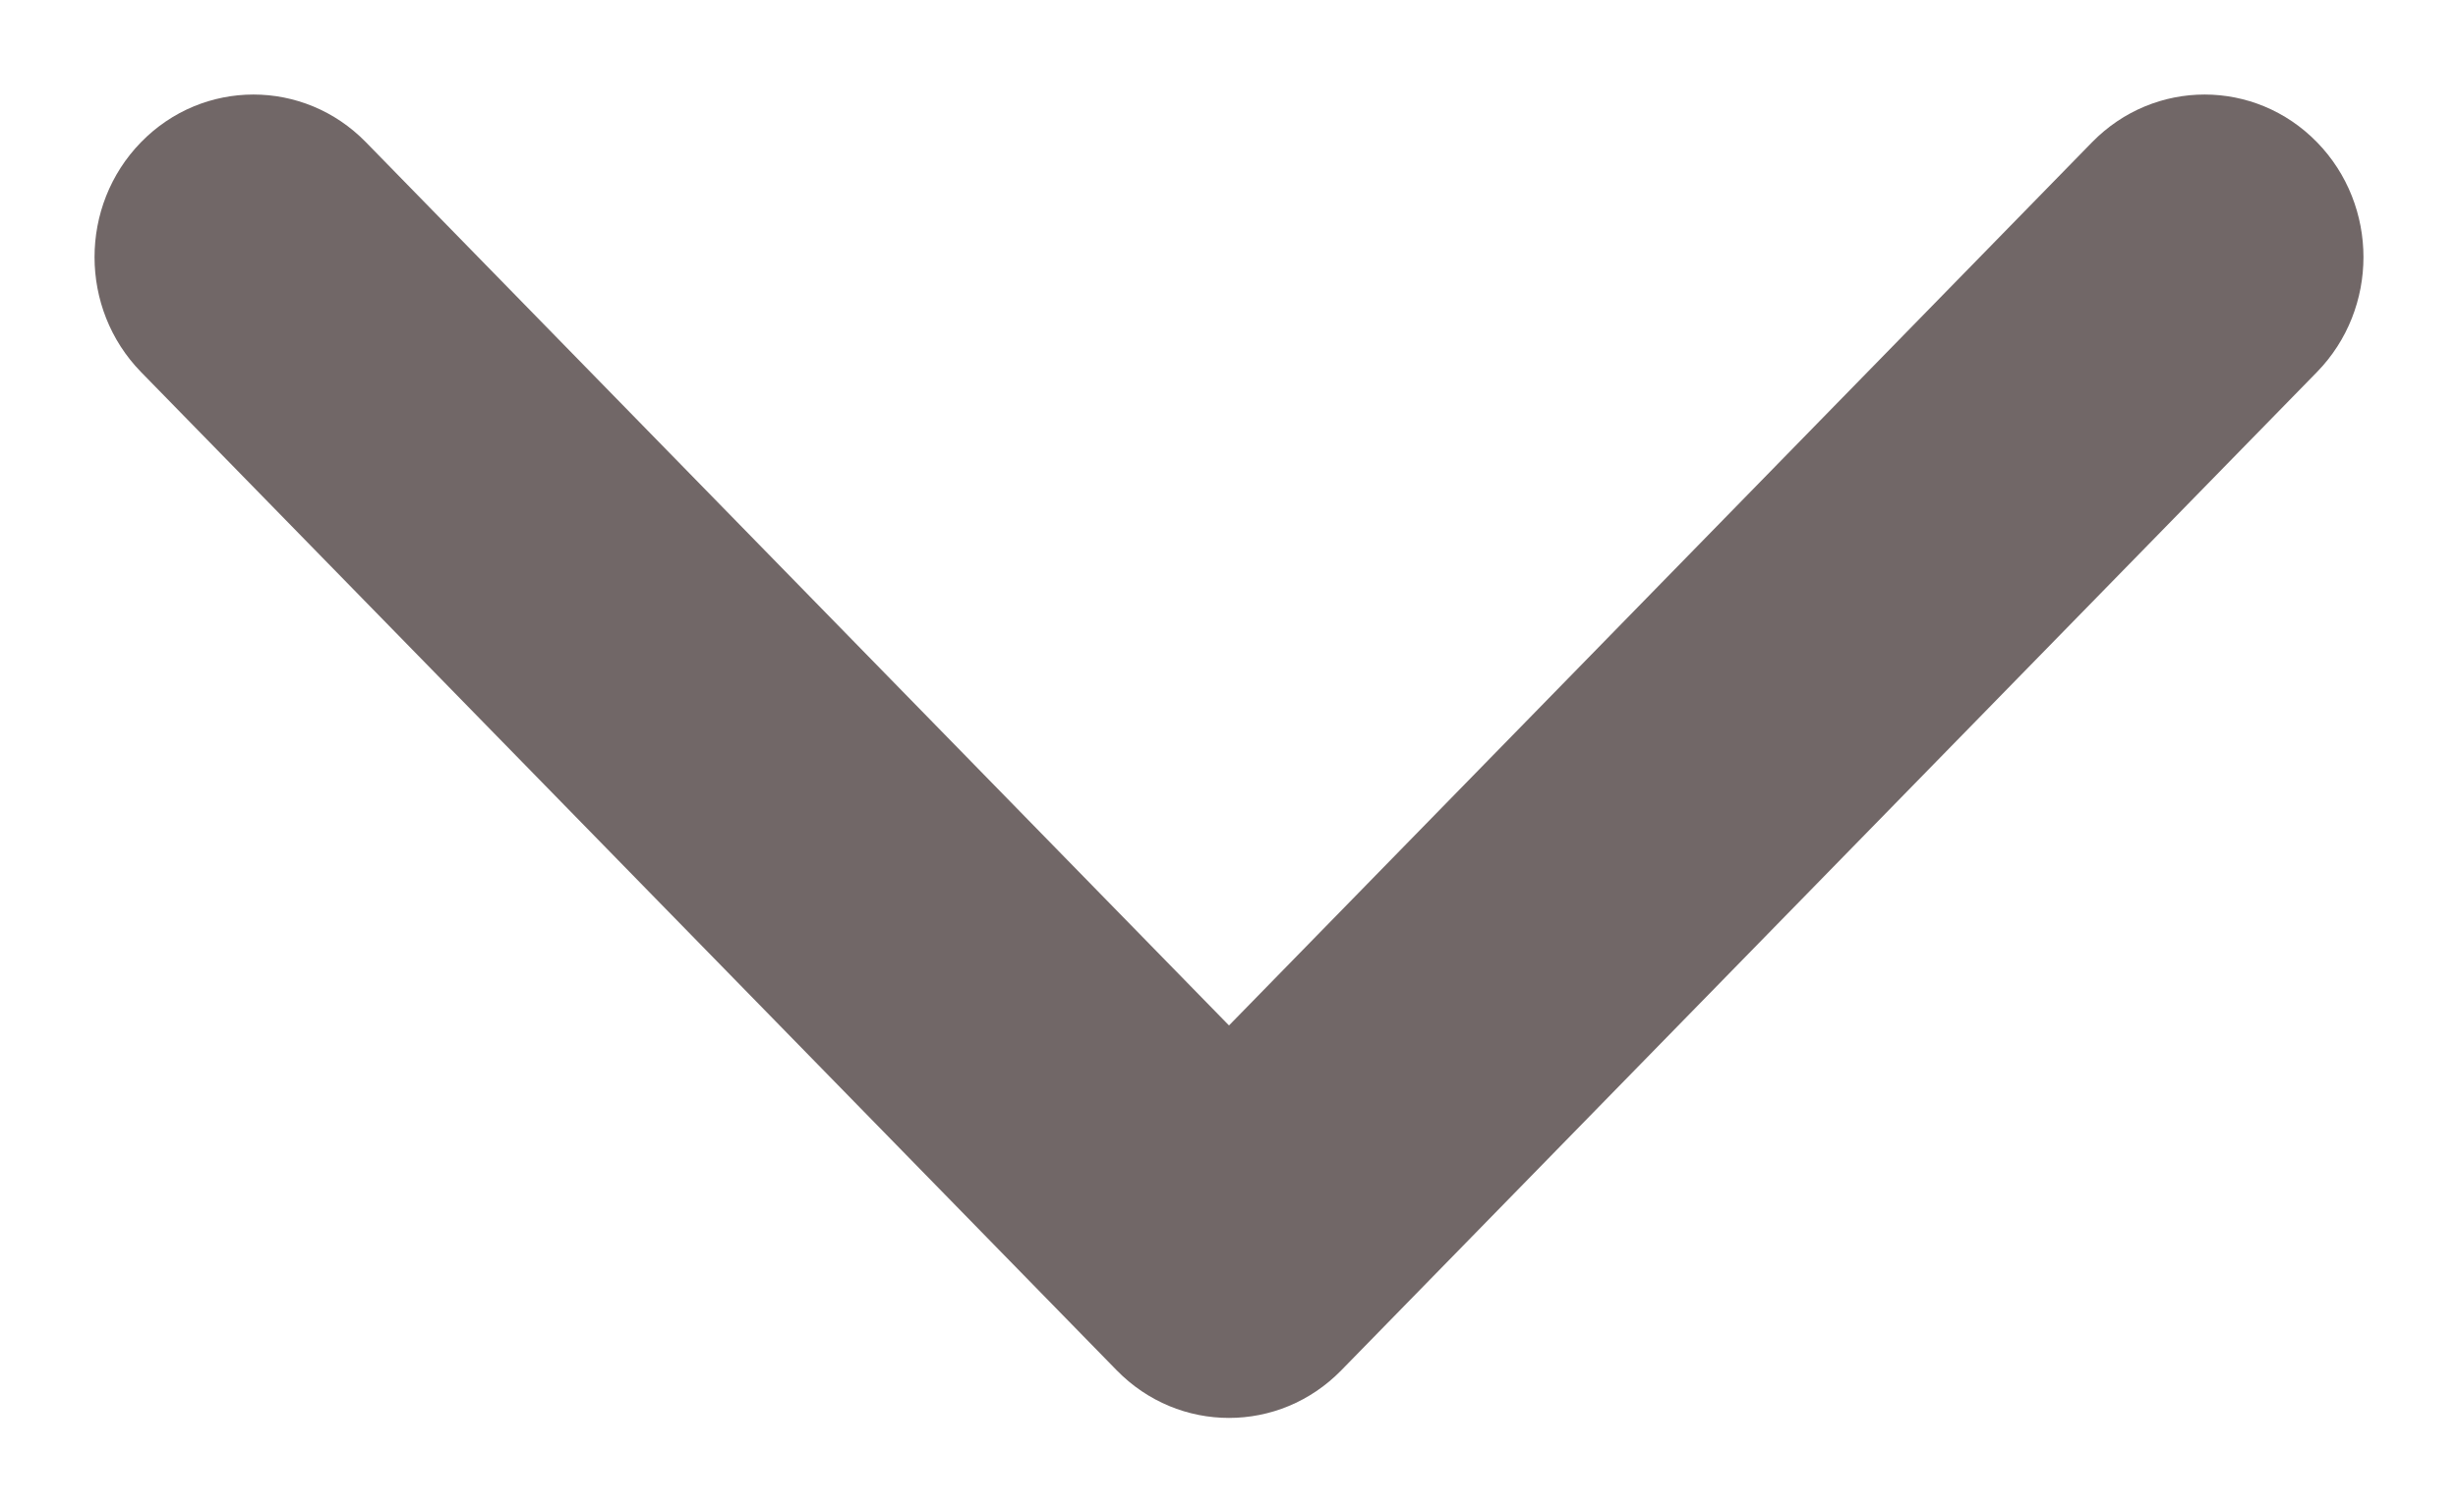 <?xml version="1.0" encoding="UTF-8"?>
<svg width="13px" height="8px" viewBox="0 0 13 8" version="1.1" xmlns="http://www.w3.org/2000/svg" xmlns:xlink="http://www.w3.org/1999/xlink">
    <!-- Generator: Sketch 51.3 (57544) - http://www.bohemiancoding.com/sketch -->
    <title>icon-arrow</title>
    <desc>Created with Sketch.</desc>
    <defs></defs>
    <g id="Symbols" stroke="none" stroke-width="1" fill="none" fill-rule="evenodd">
        <g id="header" transform="translate(-1295, -67)" fill="#716767">
            <g id="icon-arrow" transform="translate(1301.5, 71) rotate(90) translate(-1301.5, -71) translate(1297.5, 64.5)">
                <path d="M7.248,7.094 L1.968,12.254 C1.632,12.582 1.088,12.582 0.752,12.254 C0.416,11.926 0.416,11.393 0.752,11.065 L5.424,6.5 L0.752,1.935 C0.416,1.606 0.416,1.074 0.752,0.746 C1.088,0.418 1.632,0.418 1.968,0.746 L7.248,5.906 C7.416,6.07 7.5,6.285 7.5,6.5 C7.5,6.715 7.416,6.93 7.248,7.094 Z" id="Path"></path>
            </g>
        </g>
    </g>
</svg>